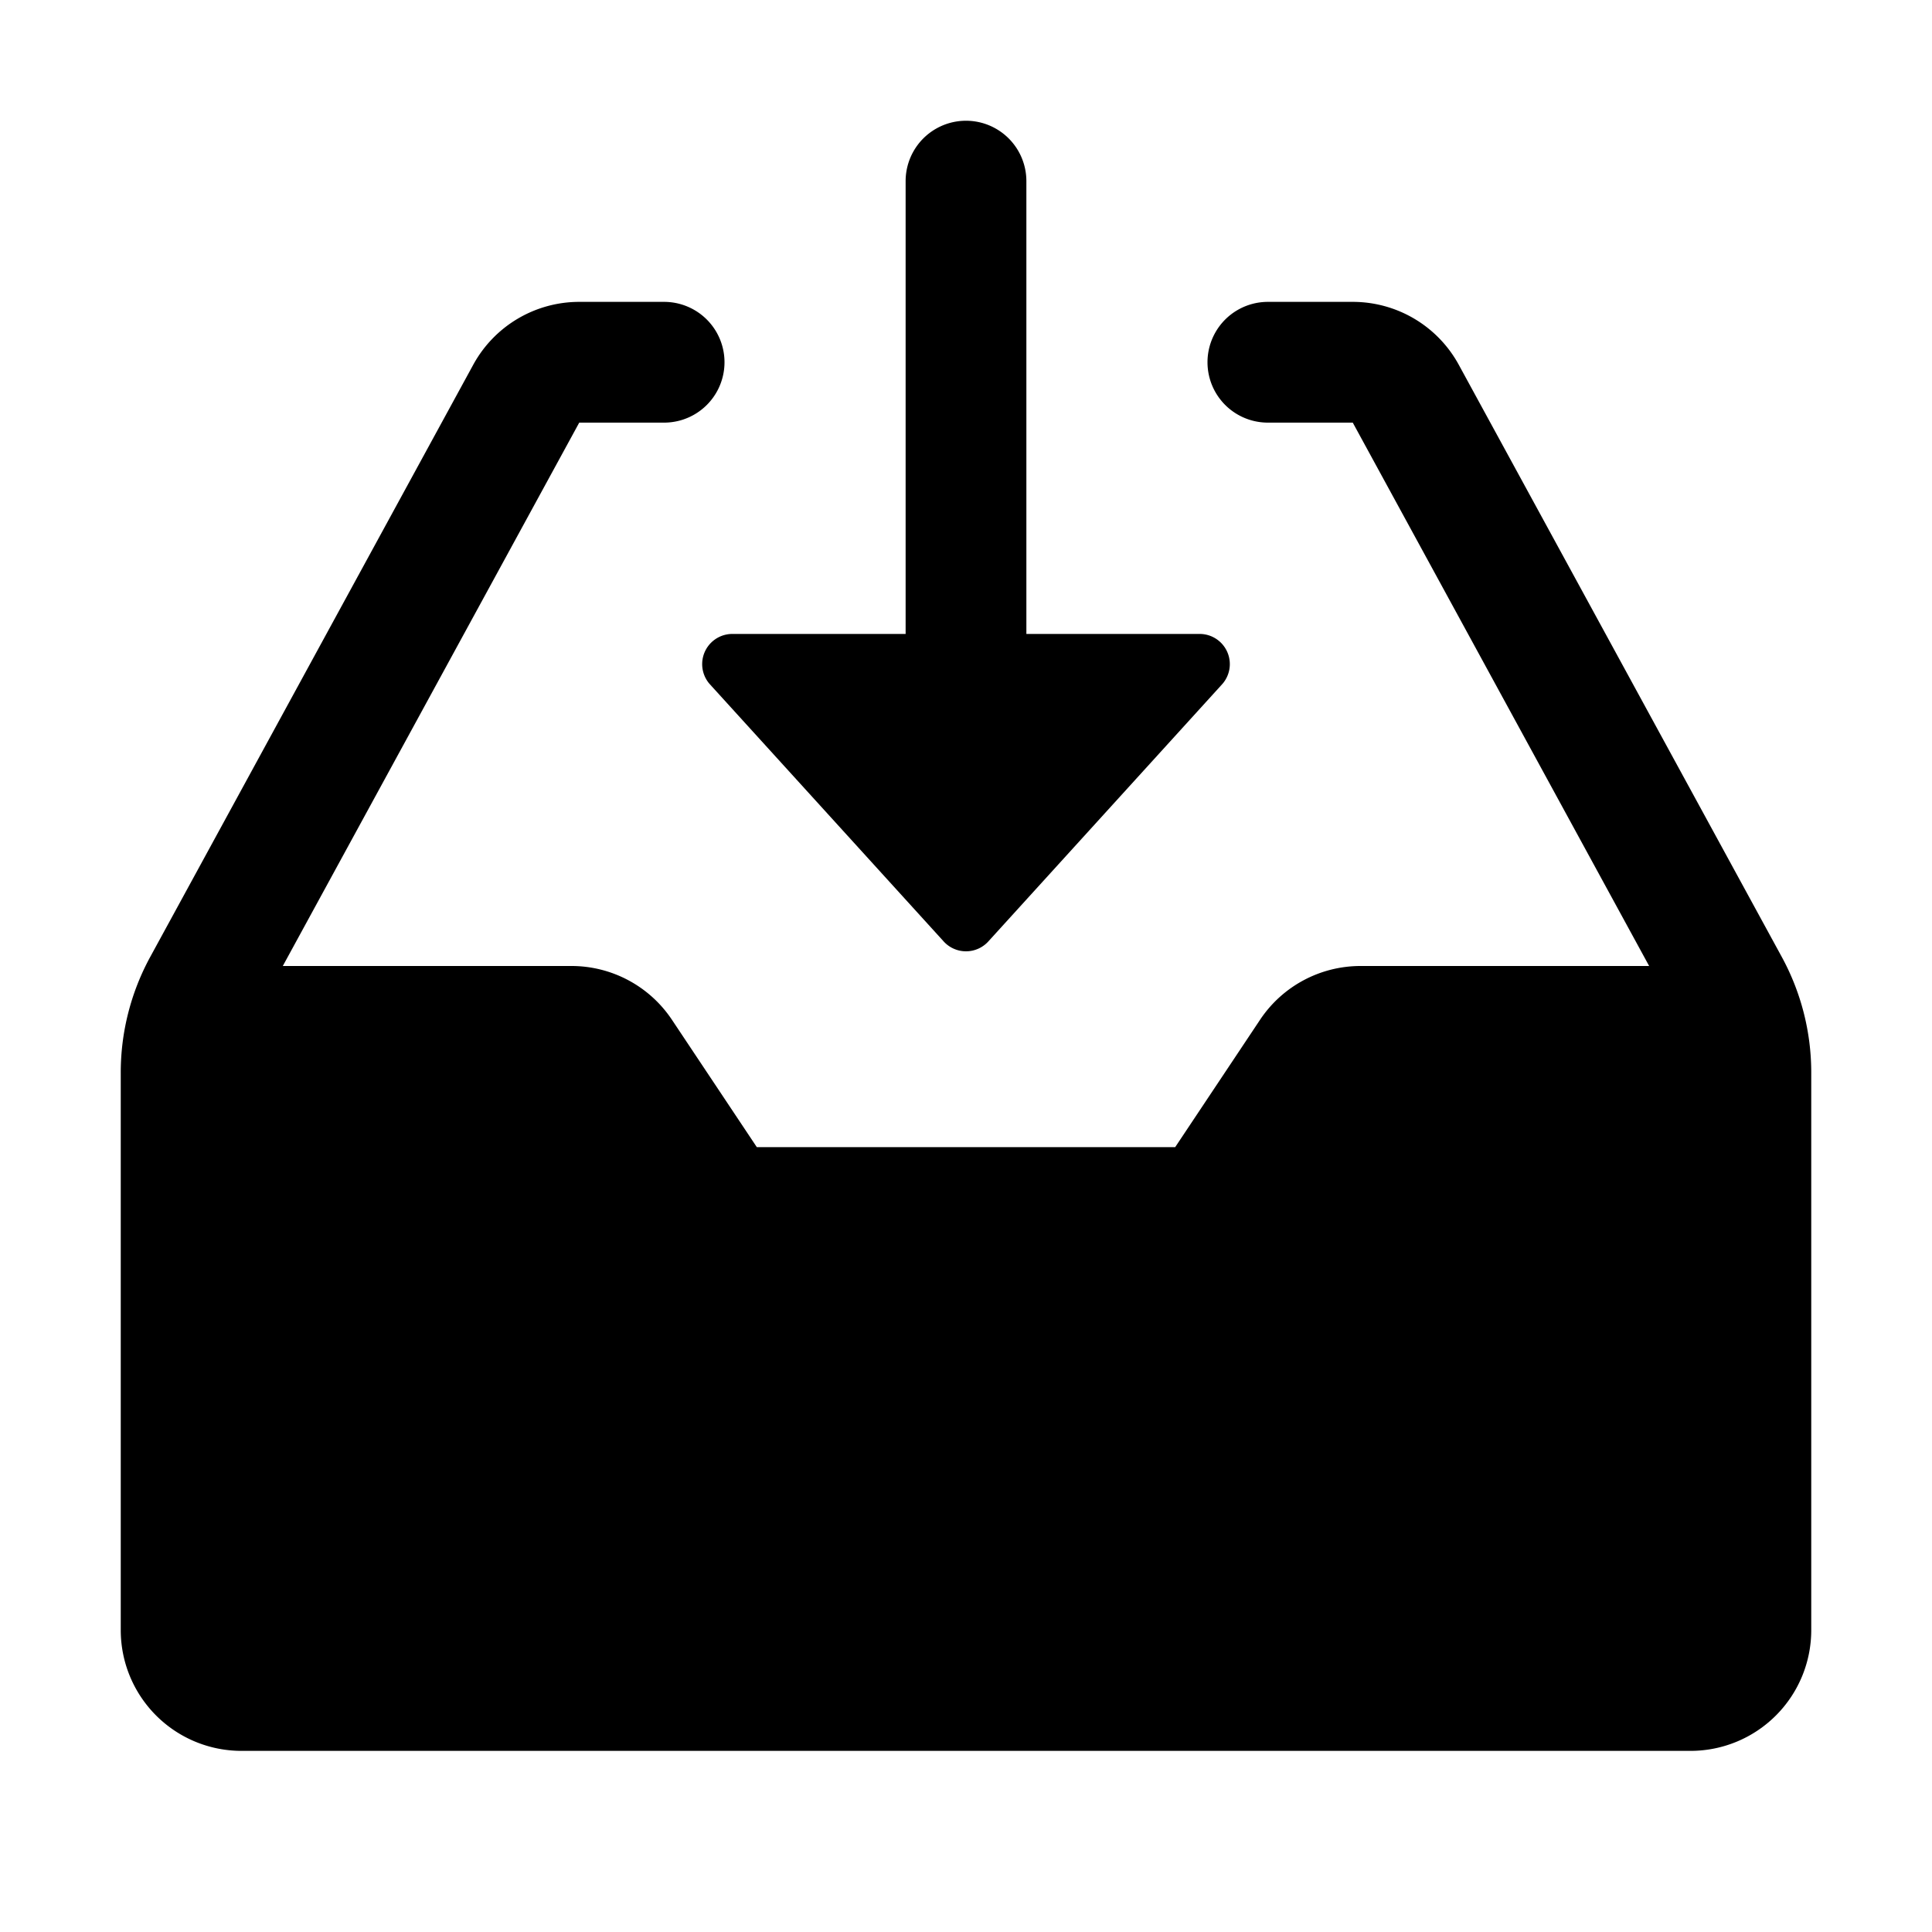 <svg width="32" height="32" fill="none" viewBox="0 0 32 32" xmlns="http://www.w3.org/2000/svg">
  <path fill="currentColor" d="M17 3a1 1 0 1 0-2 0v7.5h-2.87a.5.5 0 0 0-.37.836l3.87 4.257a.5.5 0 0 0 .74 0l3.87-4.257a.5.5 0 0 0-.37-.836H17V3Zm-4 20a1 1 0 1 0 0 2h6a1 1 0 1 0 0-2h-6Z"/>
  <path fill="currentColor" d="M7.838 6.042A2 2 0 0 1 9.594 5H11a1 1 0 1 1 0 2H9.594l-4.91 9h4.78a2 2 0 0 1 1.665.89L12.535 19h6.93l1.406-2.11a2 2 0 0 1 1.664-.89h4.78l-4.909-9H21a1 1 0 1 1 0-2h1.406a2 2 0 0 1 1.756 1.042l5.35 9.808A4 4 0 0 1 30 17.765V27a2 2 0 0 1-2 2H4a2 2 0 0 1-2-2v-9.235a4 4 0 0 1 .488-1.915l5.35-9.808ZM4 27v-9h5.465l1.406 2.11a2 2 0 0 0 1.664.89h6.93a2 2 0 0 0 1.664-.89L22.535 18H28v9H4Z" clip-rule="evenodd"/>
</svg>
